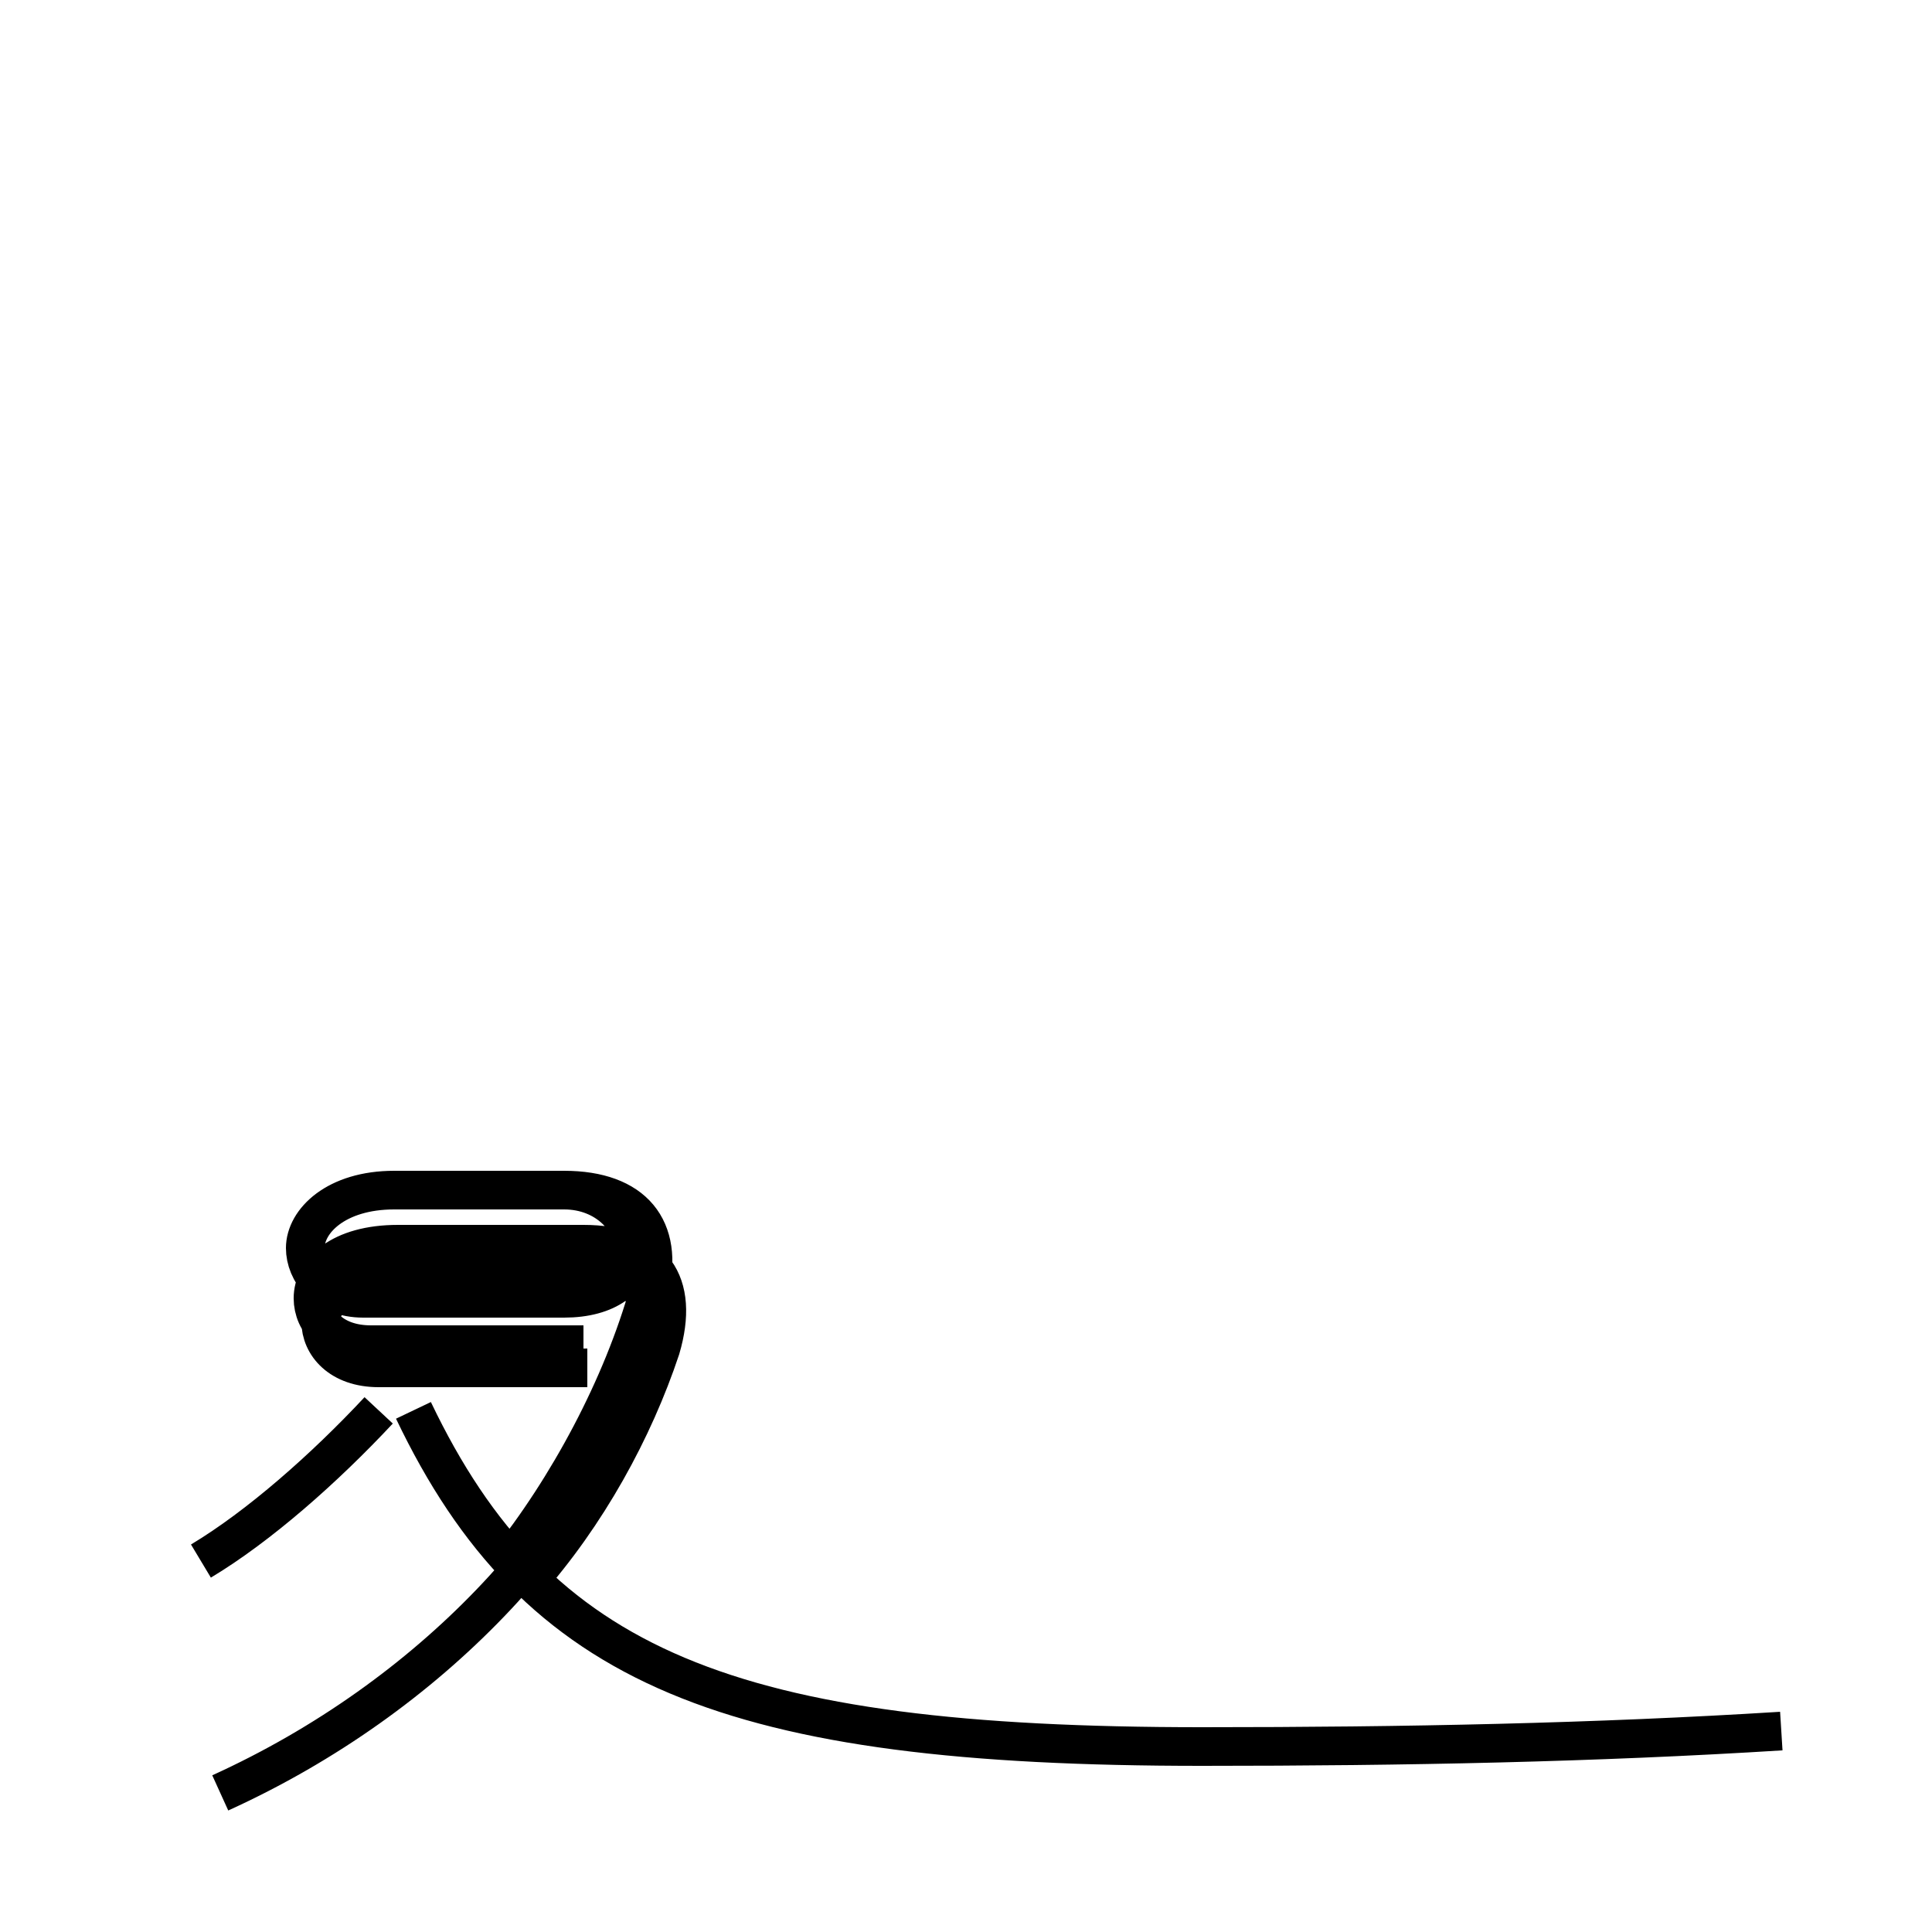 <?xml version='1.0' encoding='utf8'?>
<svg viewBox="0.0 -6.0 50.0 50.0" version="1.1" xmlns="http://www.w3.org/2000/svg">
<rect x="0.0" y="-6.0" width="50.0" height="50.0" fill="#808080" stroke="none"/>
<rect x="-1000" y="-1000" width="2000" height="2000" stroke="white" fill="white"/>
<g style="fill:white;stroke:#000000;  stroke-width:1">
<path d="M 46.1 0.8 C 41.3 1.1 36.4 1.2 31.1 1.2 C 18.9 1.2 13.9 -0.8 10.7 -7.5 M 5.7 2.4 C 11.2 -0.1 15.2 -4.5 16.6 -8.7 C 17.1 -10.3 16.6 -11.3 15.2 -11.3 L 10.7 -11.3 C 9.1 -11.3 8.3 -10.4 8.3 -9.8 C 8.3 -9.2 8.8 -8.6 9.8 -8.6 L 15.2 -8.6 M 5.2 -3.6 C 6.7 -4.5 8.4 -6.0 9.8 -7.5 M 13.6 -3.0 C 15.2 -4.8 16.4 -7.0 17.1 -9.1 C 17.6 -10.8 16.9 -11.8 15.1 -11.8 L 10.3 -11.8 C 8.8 -11.8 8.1 -11.1 8.1 -10.4 C 8.1 -9.8 8.6 -9.2 9.6 -9.2 L 15.1 -9.2 M 13.1 -3.5 C 14.7 -5.5 16.1 -8.1 16.8 -10.6 C 17.2 -12.2 16.4 -13.2 14.6 -13.2 L 10.2 -13.2 C 8.7 -13.2 7.9 -12.4 7.9 -11.7 C 7.9 -11.1 8.4 -10.4 9.4 -10.4 L 14.6 -10.4 C 15.7 -10.4 16.4 -10.9 16.4 -11.7 C 16.4 -12.4 15.7 -13.2 14.6 -13.2 L 10.2 -13.2 C 8.7 -13.2 7.9 -12.4 7.9 -11.7 C 7.9 -11.1 8.4 -10.4 9.4 -10.4 L 14.6 -10.4 C 15.7 -10.4 16.4 -10.9 16.4 -11.7 C 16.4 -12.4 15.7 -13.2 14.6 -13.2 L 10.2 -13.2 C 8.7 -13.2 7.9 -12.4 7.9 -11.7 C 7.9 -11.1 8.4 -10.4 9.4 -10.4 L 14.6 -10.4 C 15.7 -10.4 16.4 -10.9 16.4 -11.7 C 16.4 -12.4 15.7 -13.2 14.6 -13.2 L 10.2 -13.2 C 8.7 -13.2 7.9 -12.4 7.9 -11.7 C 7.9 -11.1 8.4 -10.4 9.4 -10.4 L 14.6 -10.4 C 15.7 -10.4 16.4 -10.9 16.4 -11.7 C 16.4 -12.4 15.7 -13.2 14.6 -13.2 L 10.2 -13.2 C 8.7 -13.2 7.9 -12.4 7.9 -11.7 C 7.9 -11.1 8.4 -10.4 9.4 -10.4 L 14.6 -10.4 C 15.7 -10.4 16.4 -10.9 16.4 -11.7 C 16.4 -12.4 15.7 -13.2 14.6 -13.2 L 10.2 -13.2 C 8.7 -13.2 7.9 -12.4 7.9 -11.7 C 7.9 -11.1 8.4 -10.4 9.4 -10.4 L 14.6 -10.4 C 15.7 -10.4 16.4 -10.9 16.4 -11.7 C 16.4 -12.4 15.7 -13.2 14.6 -13.2 L 10.2 -13.2 C 8.7 -13.2 7.9 -12.4 7.9 -11.7 C 7.9 -11.1 8.4 -10.4 9.4 -10.4 L 14.6 -10.4 C 15.7 -10.4 16.4 -10.9 16.4 -11.7 C 16.4 -12.4 15.7 -13.2 14.6 -13.2 L 10.2 -13.2 C 8.7 -13.2 7.9 -12.4 7.9 -11.7 C 7.9 -11.1 8.4 -10.4 9.4 -10.4 L 14.6 -10.4 C 15.7 -10.4 16.4 -10.9 16.4 -11.7 C 16.4 -12.4 15.7 -13.2 14.6 -13.2 L 10.2 -13.2 C 8.7 -13.2 7.9 -12.4 7.9 -11.7 C 7.9 -11.1 8.4 -10.4 9.4 -10.4 L 14.6 -10.4 C 15.7 -10.4 16.4 -10.9 16.4 -11.7 C 16.4 -12.4 15.7 -13.2 14.6 -13.2 L 10.2 -13.2 C 8.7 -13.2 7.9 -12.4 7.9 -11.7 C 7.9 -11.1 8.4 -10.4 9.4 -10.4 L 14.6 -10.4 C 15.7 -10.4 16.4 -10.9 16.4 -11.7 C 16.4 -12.4 15.7 -13.2 14.6 -13.2 L 10.2 -13.2 C 8.7 -13.2 7.9 -12.4 7.9 -11.7 C 7.9 -11.1 8.4 -10.4 9.4 -10.4 L 14.6 -10.4 C 15.7 -10.4 16.4 -10.9 16.4 -11.7 C 16." transform="translate(0.0, 38.0)" />
</g>
</svg>